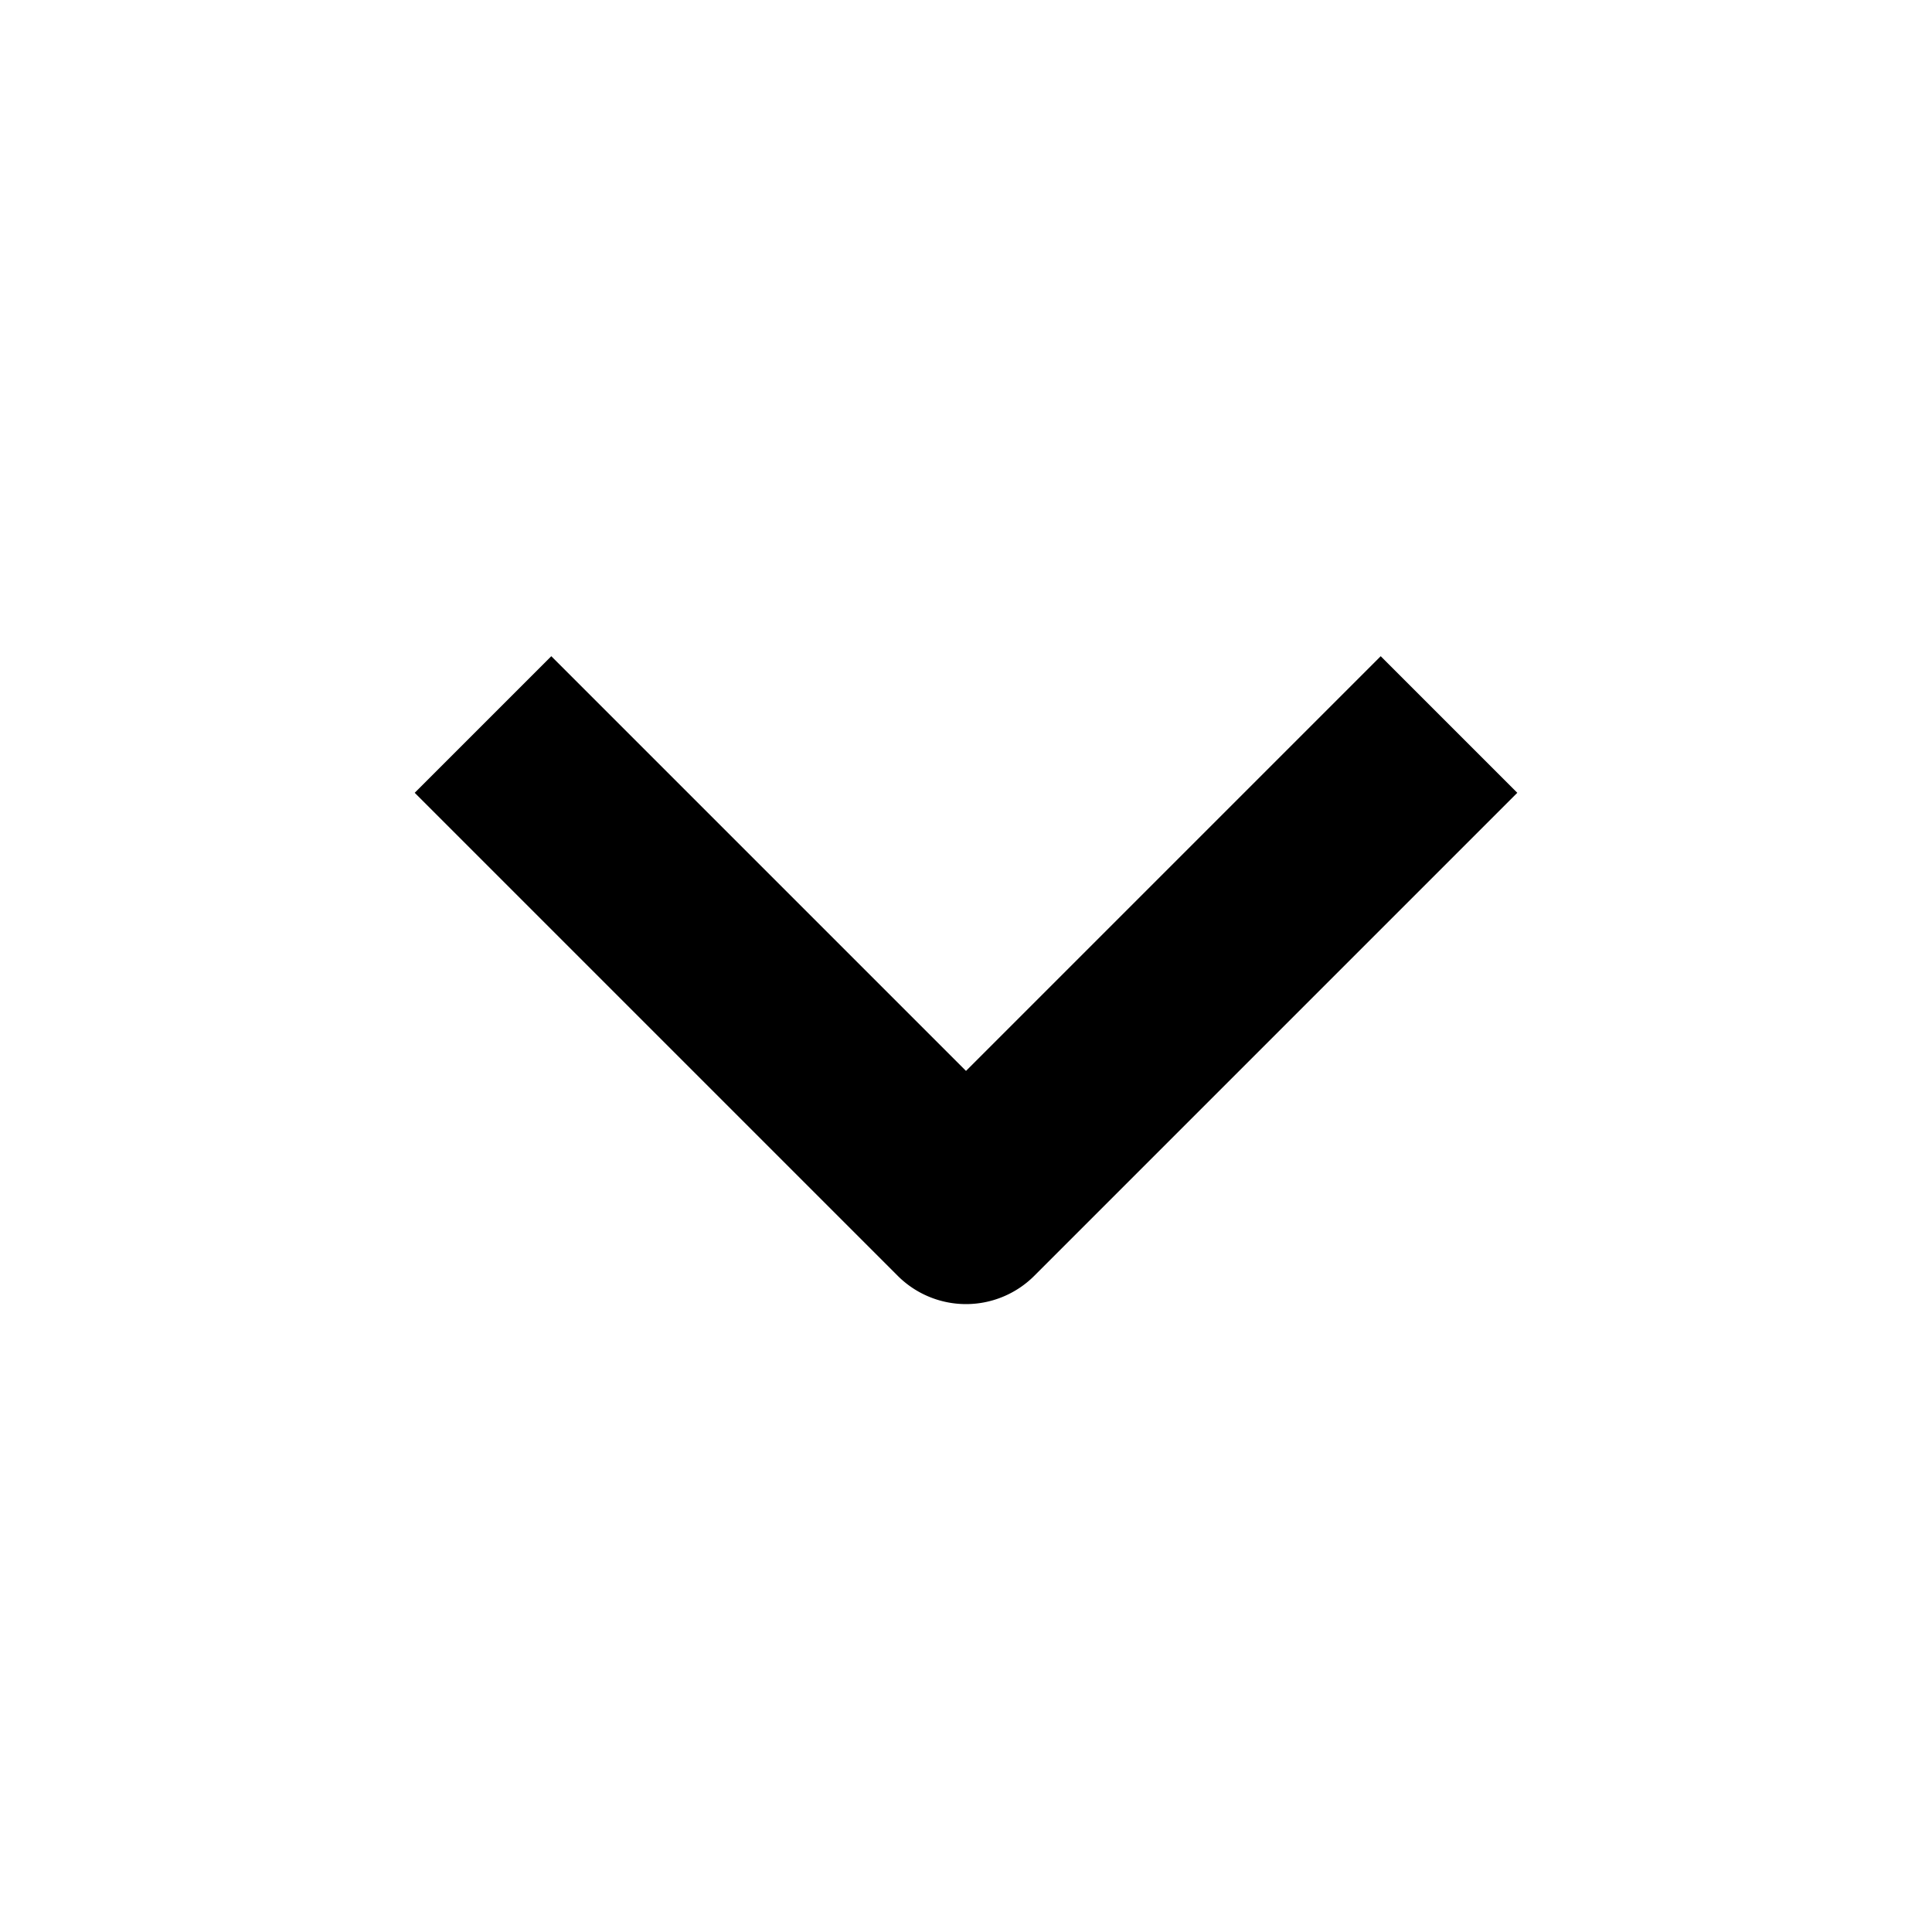 <svg xmlns="http://www.w3.org/2000/svg" fill="currentColor" viewBox="0 0 20 20"><path d="M10 13.5a1 1 0 0 1-.707-.293l-5-5 1.414-1.414L10 11.086l4.293-4.293 1.414 1.414-5 5A1 1 0 0 1 10 13.5Z"/></svg>